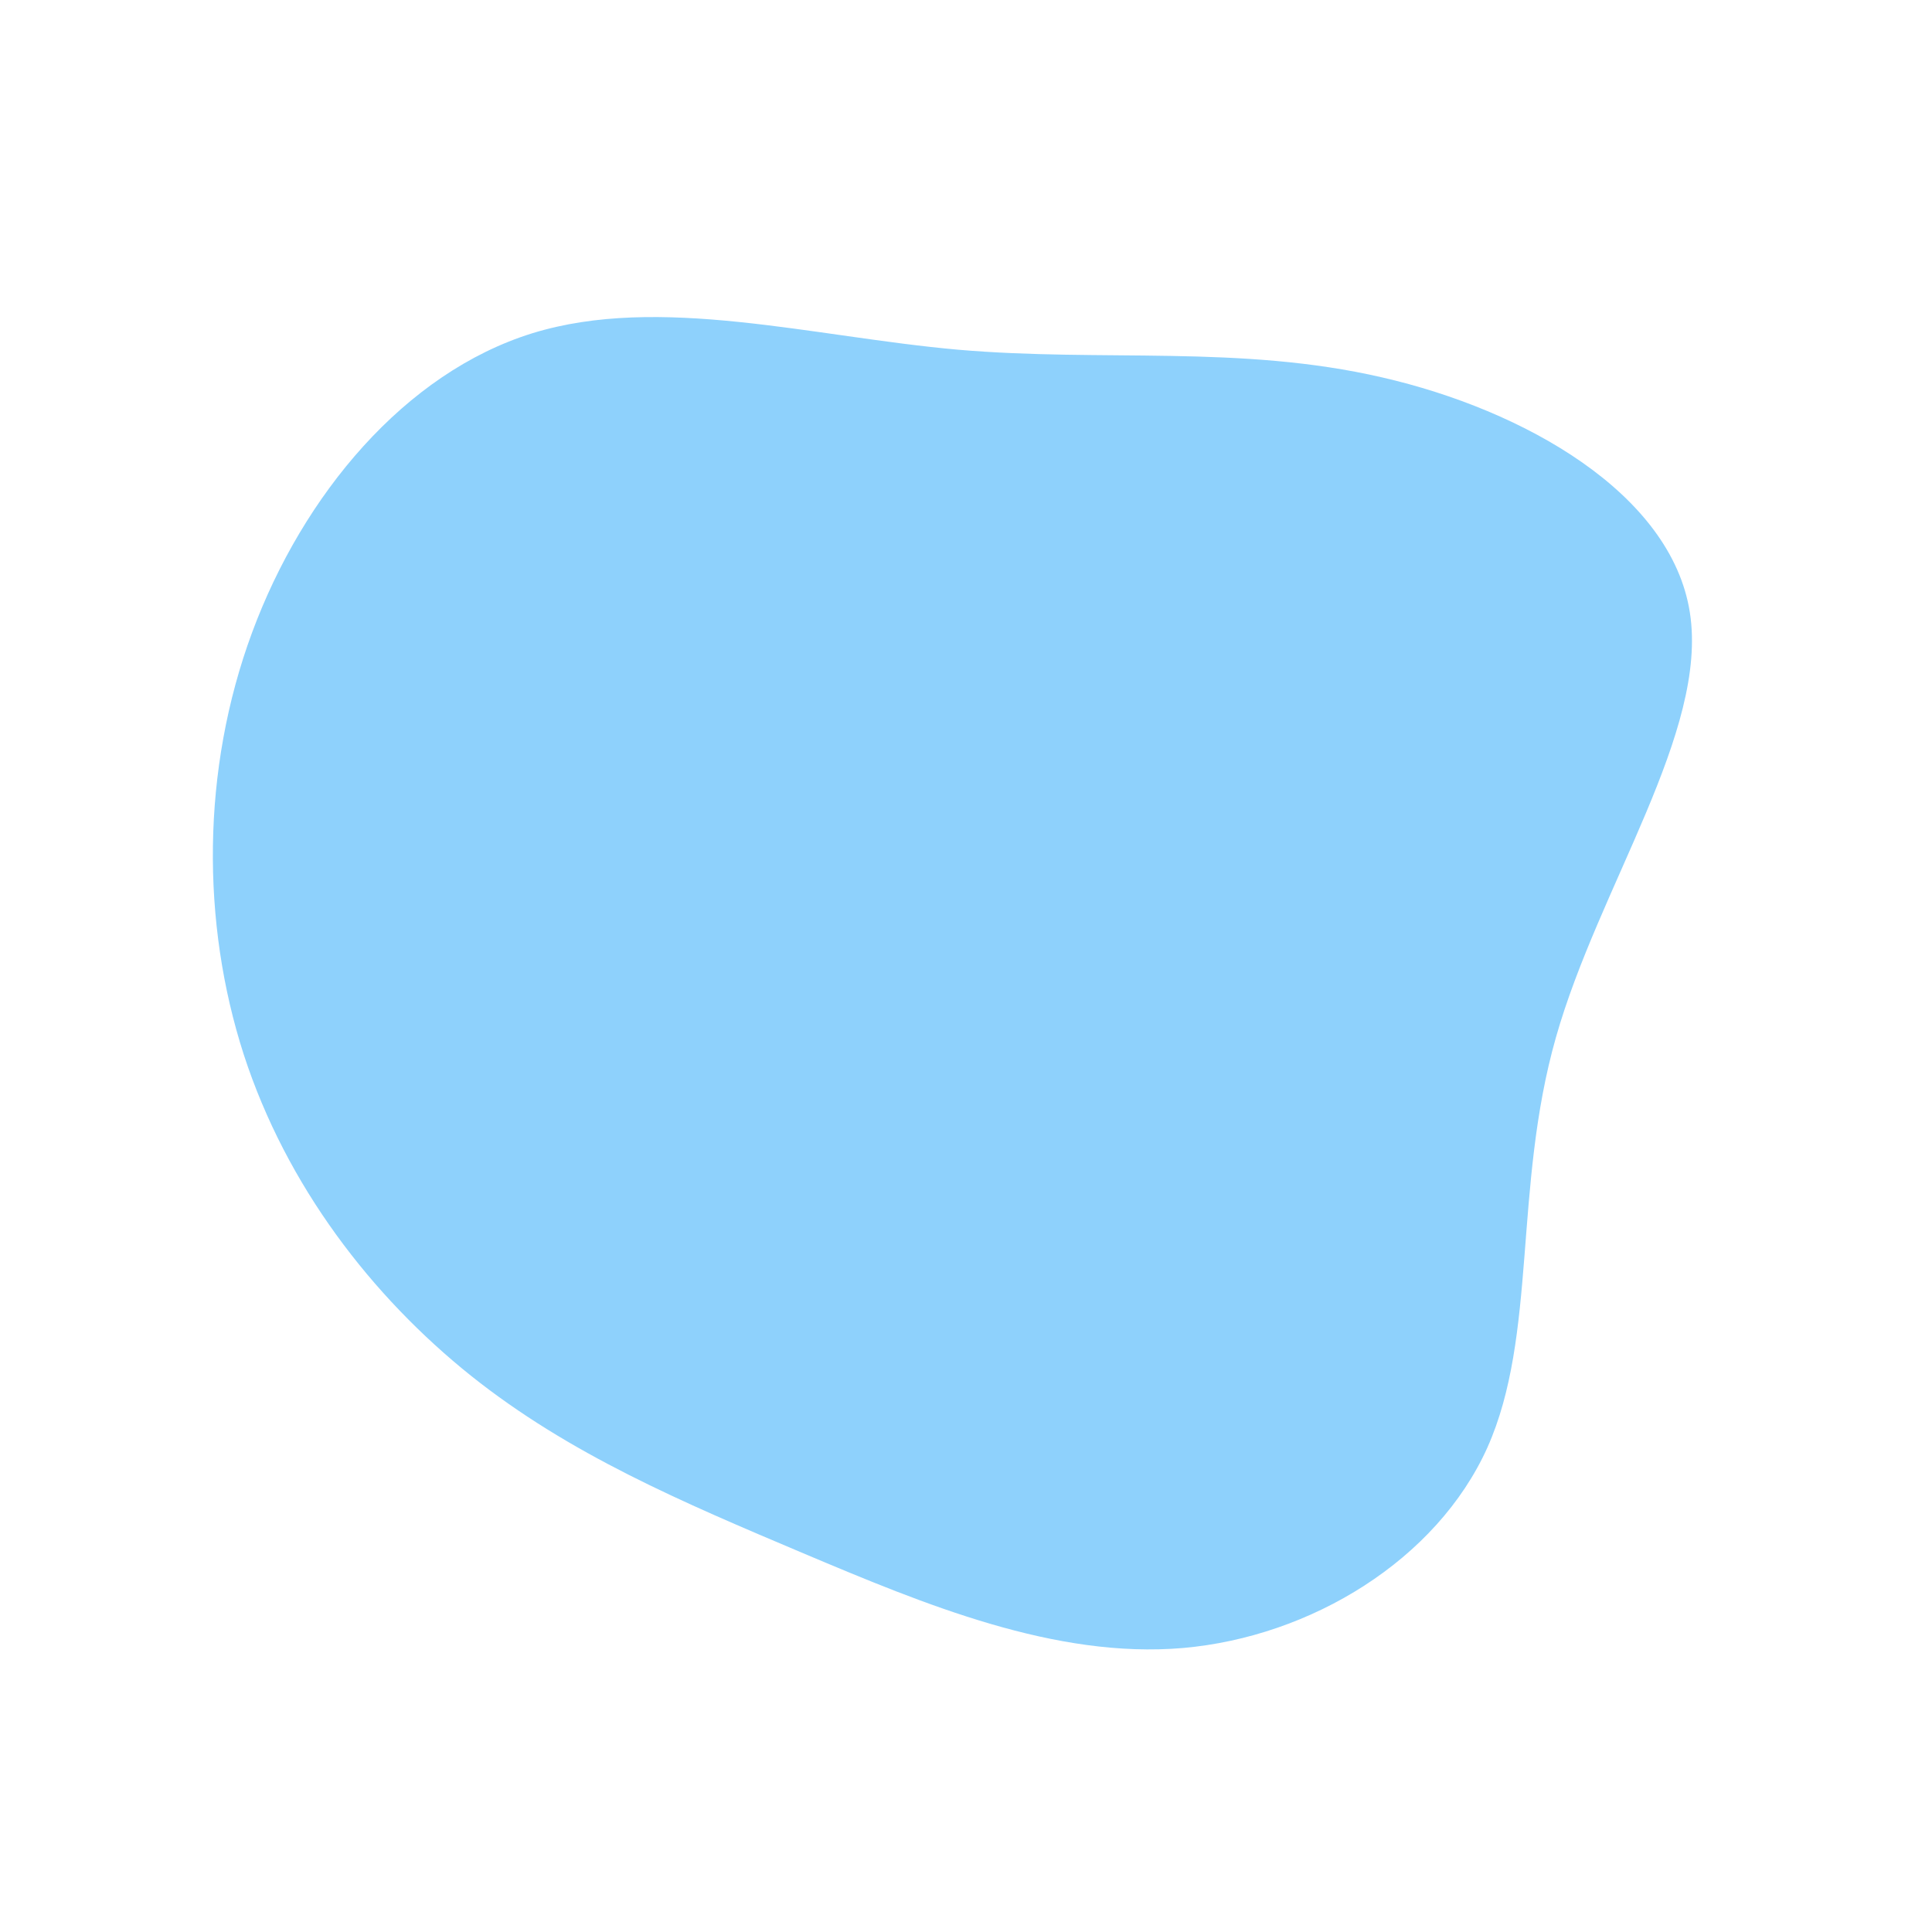 <?xml version="1.0" standalone="no"?>
<svg
  width="600"
  height="600"
  viewBox="0 0 600 600"
  xmlns="http://www.w3.org/2000/svg"
>
  <g transform="translate(300,300)">
    <path d="M129.2,-182.8C173.3,-172.7,219,-146.8,224.8,-109.8C230.6,-72.8,196.5,-24.7,183.2,22.2C169.9,69,177.5,114.7,161.9,149.6C146.2,184.4,107.2,208.3,67.4,211.8C27.7,215.2,-12.8,198.3,-50.5,182.4C-88.1,166.5,-123.1,151.7,-153.8,127.2C-184.5,102.6,-211,68.4,-224.3,27.5C-237.5,-13.4,-237.5,-60.9,-221.7,-103.6C-205.9,-146.3,-174.3,-184.2,-134.7,-196.5C-95.2,-208.7,-47.6,-195.4,-2.5,-191.4C42.5,-187.5,85.1,-193,129.2,-182.8Z" fill="#8ed1fc" />
  </g>
</svg>
    